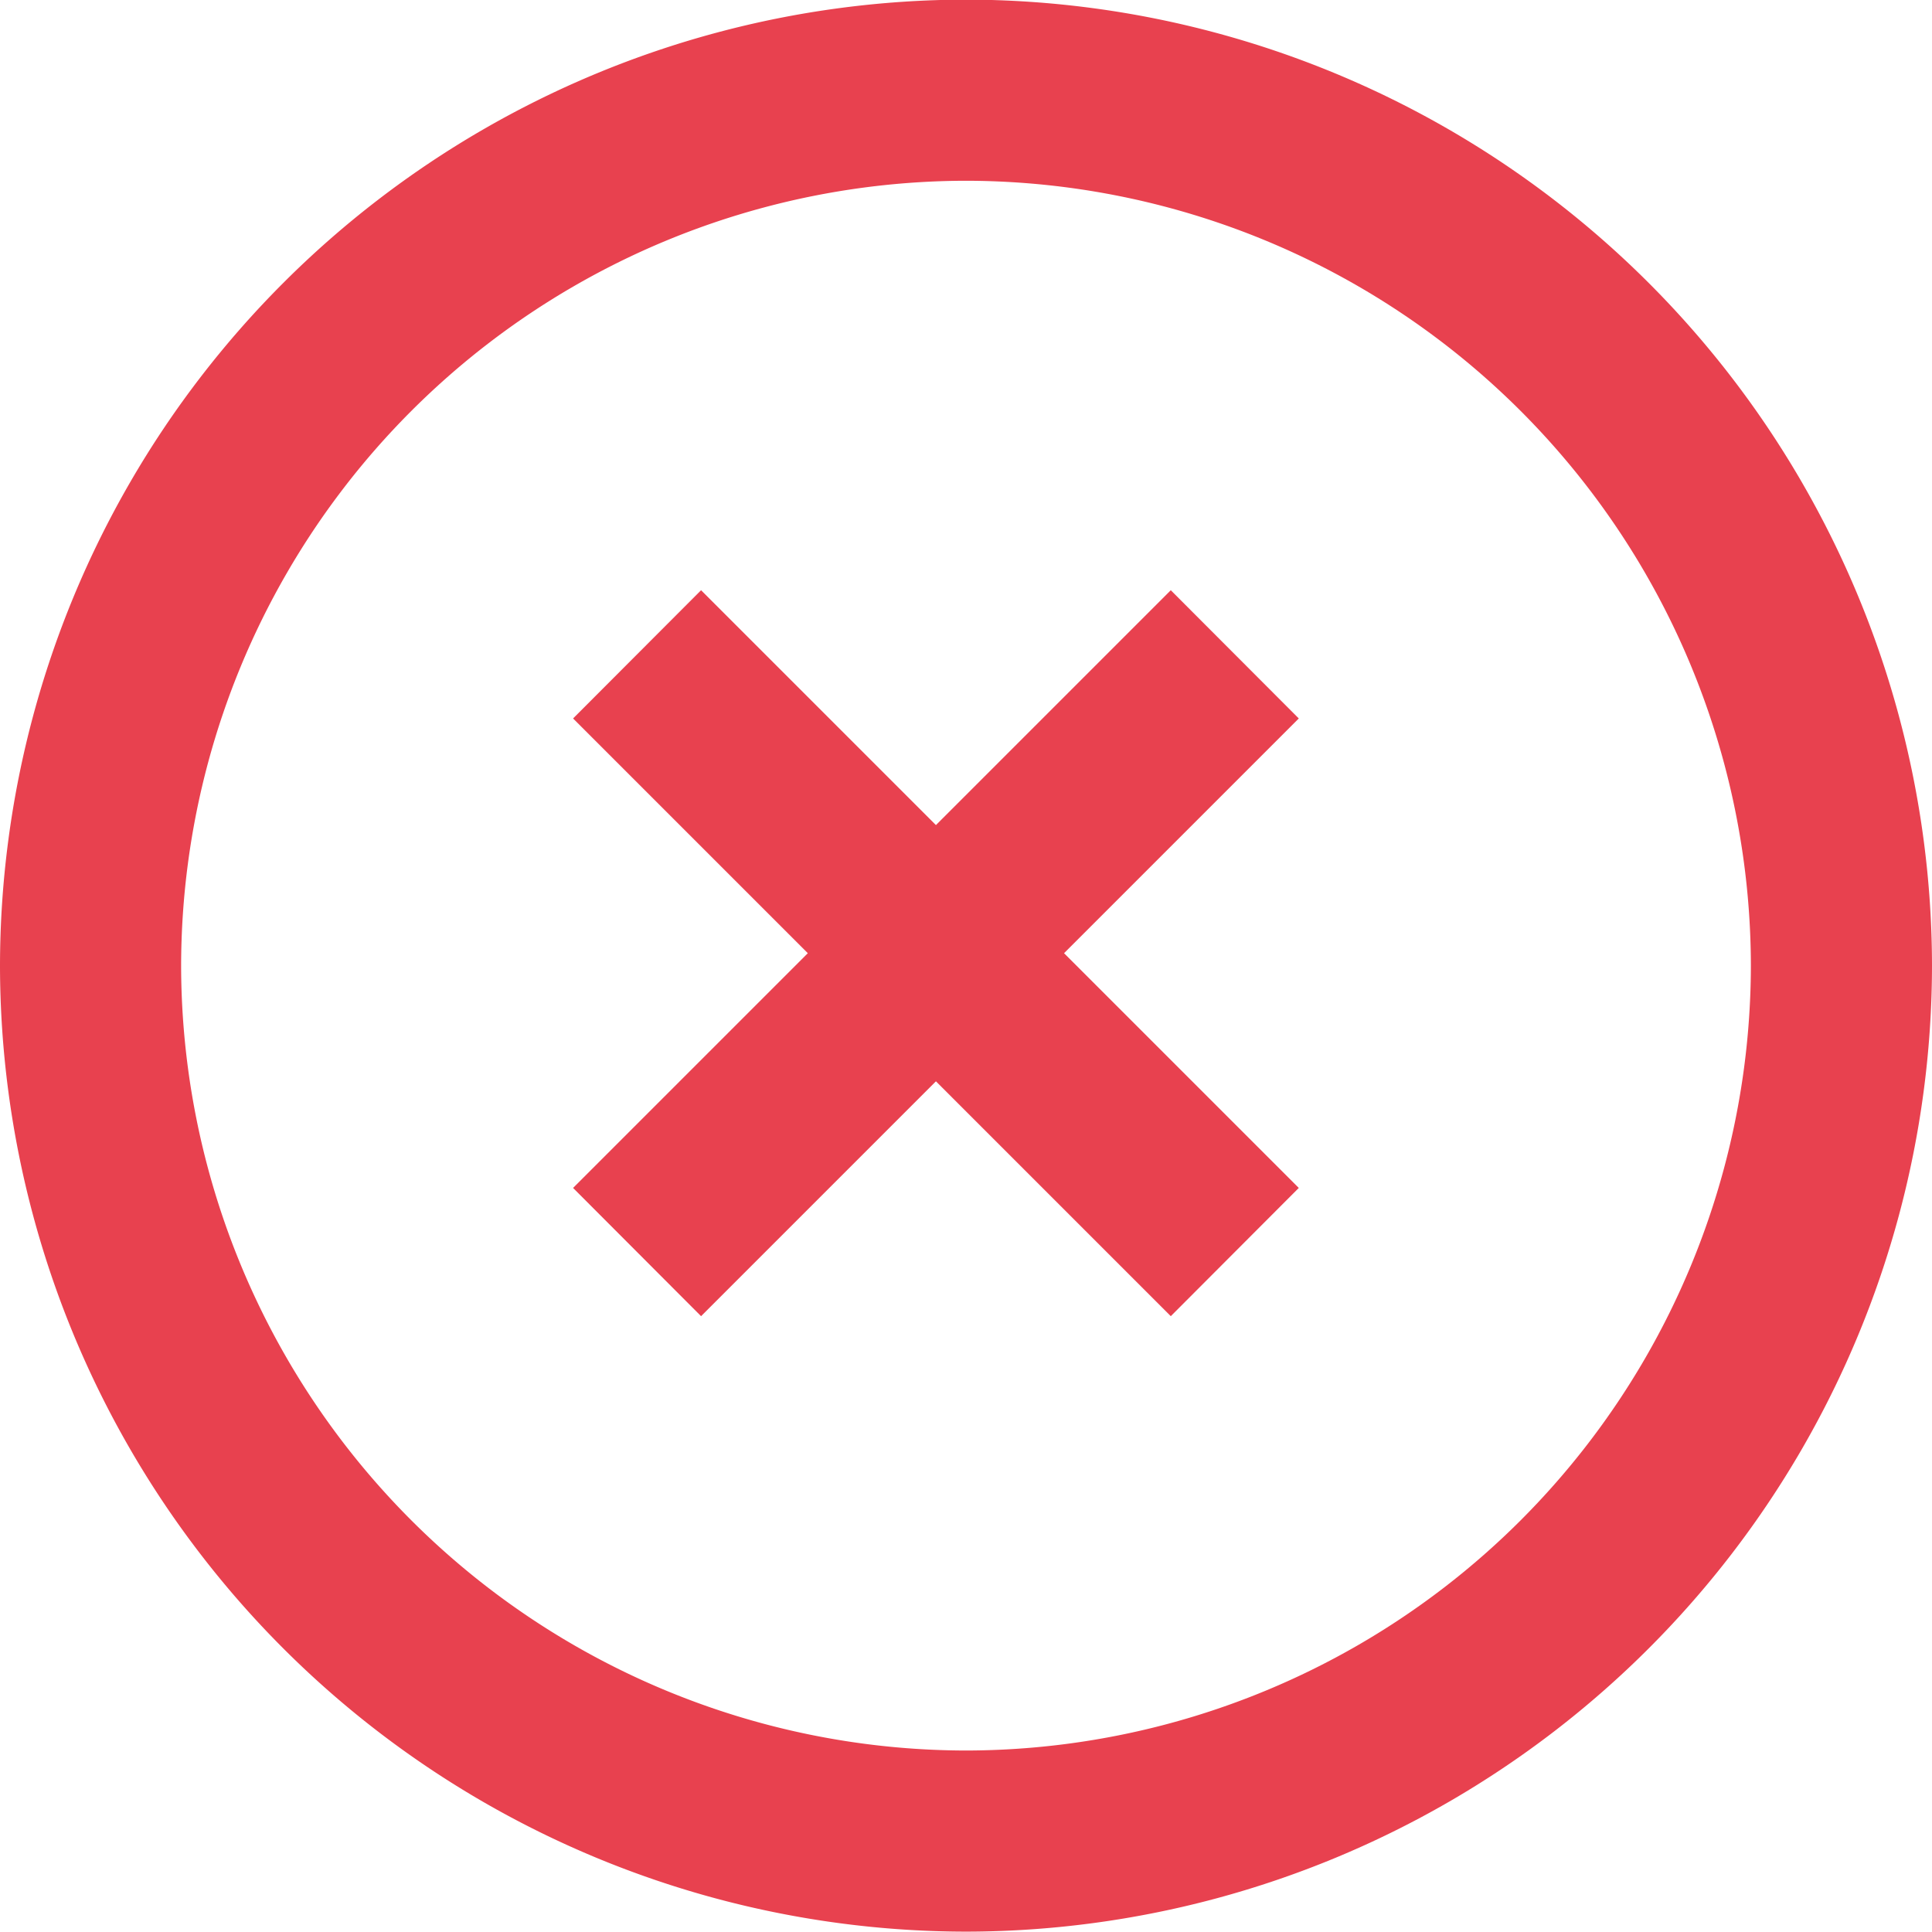 <svg xmlns="http://www.w3.org/2000/svg" width="16" height="16" viewBox="0 0 16 16">
    <path fill="#e8414f" d="M-6507-5288.9a8.01 8.01 0 0 1 8-8 8.01 8.01 0 0 1 8 8 8.009 8.009 0 0 1-8 8 8.009 8.009 0 0 1-8-8zm1.5 0a6.509 6.509 0 0 0 6.5 6.5 6.509 6.509 0 0 0 6.5-6.5 6.509 6.509 0 0 0-6.5-6.5 6.509 6.509 0 0 0-6.5 6.5zm6.251.958l-1.945 1.945-1.06-1.062 1.944-1.944-1.944-1.944 1.06-1.062 1.945 1.945 1.945-1.945 1.06 1.062-1.944 1.944 1.944 1.944-1.06 1.062z" transform="translate(6507 5296.897)"/>
</svg>
